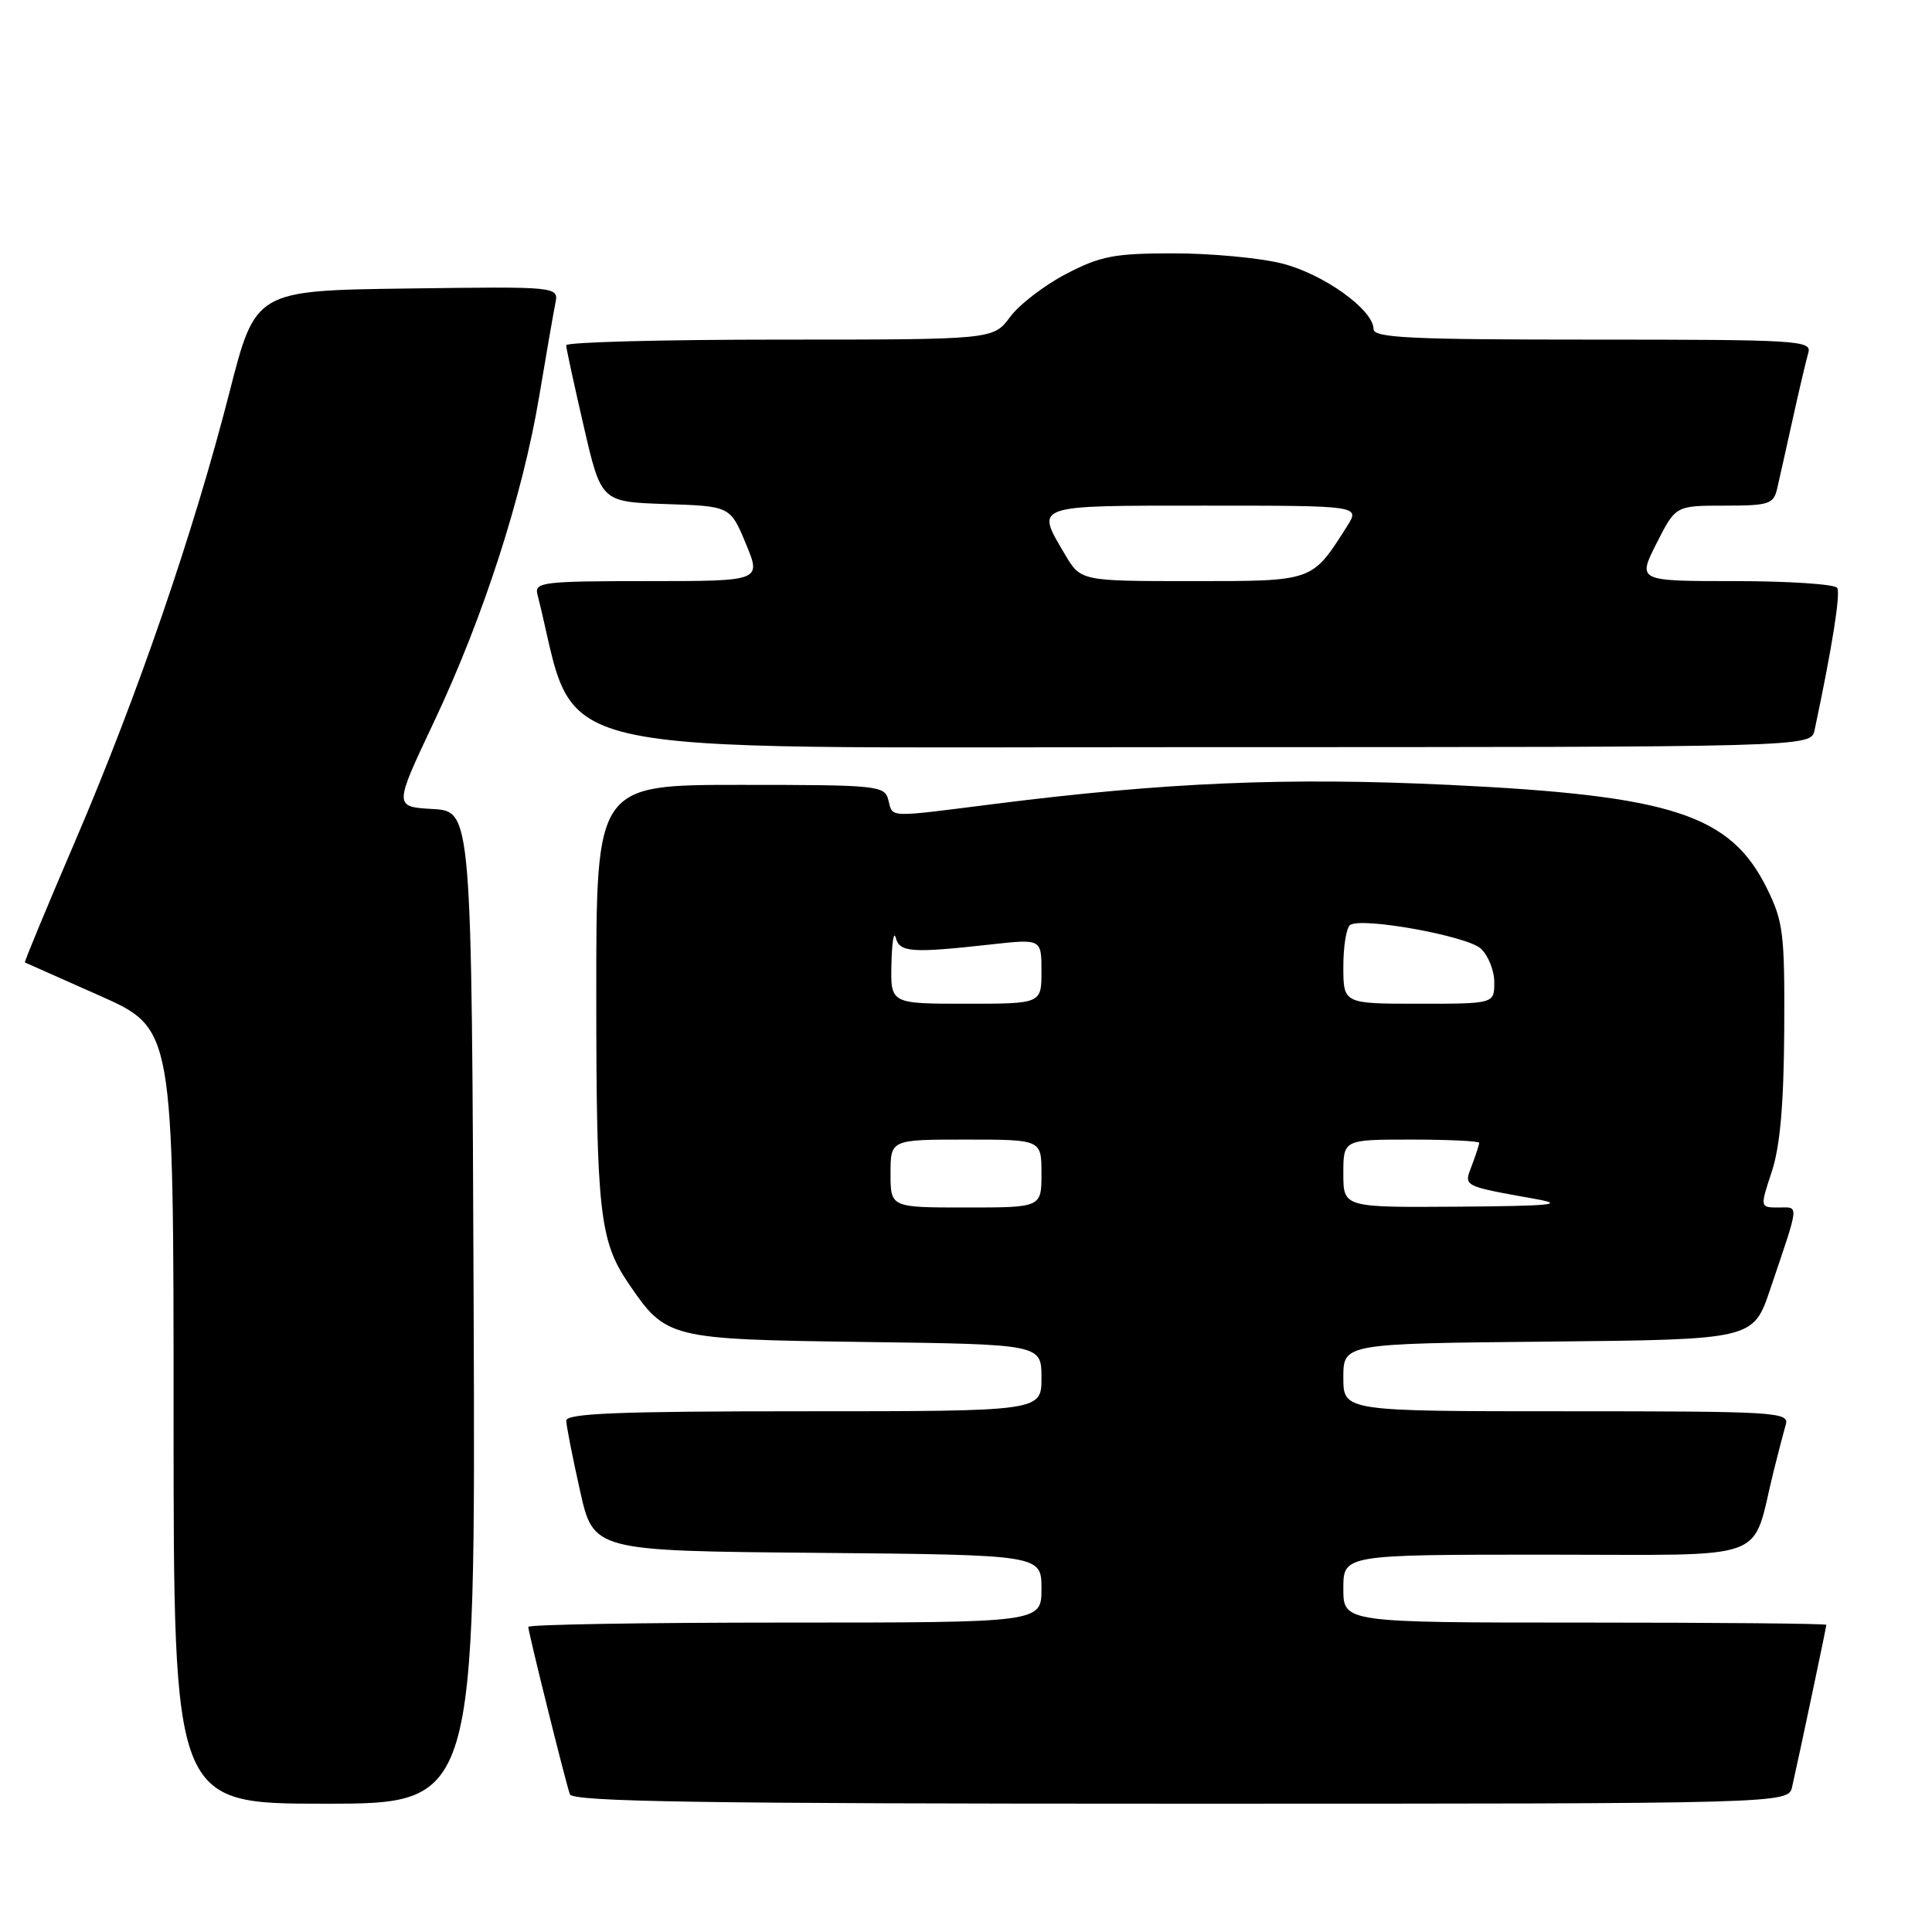 <?xml version="1.0" encoding="UTF-8" standalone="no"?>
<!DOCTYPE svg PUBLIC "-//W3C//DTD SVG 1.1//EN" "http://www.w3.org/Graphics/SVG/1.1/DTD/svg11.dtd" >
<svg xmlns="http://www.w3.org/2000/svg" xmlns:xlink="http://www.w3.org/1999/xlink" version="1.1" viewBox="0 0 256 256">
 <g >
 <path fill="currentColor"
d=" M 62.76 173.25 C 62.50 107.50 62.50 107.50 57.34 107.20 C 52.19 106.90 52.19 106.90 57.48 95.70 C 64.01 81.90 69.25 65.70 71.45 52.50 C 72.37 47.00 73.33 41.48 73.58 40.23 C 74.05 37.96 74.05 37.96 53.95 38.23 C 33.85 38.50 33.85 38.50 30.40 52.00 C 25.67 70.50 18.23 92.16 10.01 111.34 C 6.21 120.19 3.19 127.48 3.30 127.53 C 3.41 127.57 7.89 129.57 13.25 131.95 C 23.00 136.29 23.00 136.29 23.00 187.65 C 23.00 239.00 23.00 239.00 43.01 239.00 C 63.01 239.00 63.01 239.00 62.76 173.25 Z  M 237.47 236.75 C 238.40 232.65 242.00 215.60 242.00 215.30 C 242.00 215.13 227.60 215.00 210.00 215.00 C 178.00 215.00 178.00 215.00 178.00 210.50 C 178.00 206.00 178.00 206.00 204.92 206.00 C 235.17 206.00 231.99 207.17 235.00 195.00 C 235.62 192.53 236.35 189.71 236.63 188.75 C 237.10 187.11 235.25 187.00 207.57 187.00 C 178.00 187.00 178.00 187.00 178.00 182.52 C 178.00 178.03 178.00 178.03 205.16 177.77 C 232.32 177.50 232.32 177.50 234.56 170.83 C 238.50 159.18 238.41 160.00 235.67 160.00 C 233.20 160.00 233.20 160.00 234.77 155.25 C 235.87 151.90 236.36 146.36 236.42 136.50 C 236.49 123.64 236.30 122.11 234.10 117.66 C 229.26 107.92 221.53 105.41 192.00 104.00 C 170.64 102.98 154.46 103.66 131.83 106.52 C 117.38 108.35 118.33 108.39 117.71 106.00 C 117.21 104.09 116.35 104.00 98.09 104.00 C 79.00 104.00 79.00 104.00 79.01 131.75 C 79.01 160.48 79.45 164.43 83.26 170.03 C 88.28 177.40 88.53 177.46 114.57 177.82 C 138.00 178.13 138.00 178.13 138.00 182.57 C 138.00 187.00 138.00 187.00 106.50 187.00 C 81.95 187.00 75.01 187.28 75.03 188.25 C 75.05 188.94 75.86 193.10 76.85 197.50 C 78.63 205.50 78.63 205.50 108.31 205.76 C 138.00 206.03 138.00 206.03 138.00 210.51 C 138.00 215.00 138.00 215.00 104.00 215.00 C 85.30 215.00 70.00 215.26 70.00 215.57 C 70.00 216.26 74.90 235.99 75.51 237.75 C 75.85 238.74 92.94 239.00 156.45 239.00 C 236.96 239.00 236.96 239.00 237.47 236.75 Z  M 240.44 96.75 C 242.76 85.84 243.90 78.65 243.44 77.90 C 243.13 77.41 237.05 77.00 229.92 77.00 C 216.97 77.00 216.97 77.00 219.50 72.00 C 222.03 67.00 222.03 67.00 228.50 67.00 C 234.38 67.00 235.01 66.80 235.48 64.75 C 235.77 63.51 236.70 59.35 237.55 55.50 C 238.40 51.65 239.33 47.71 239.61 46.75 C 240.10 45.11 238.28 45.00 211.07 45.00 C 186.85 45.00 182.00 44.77 182.00 43.60 C 182.00 41.05 175.34 36.28 169.86 34.91 C 166.91 34.17 160.45 33.57 155.50 33.57 C 147.66 33.57 145.83 33.92 141.28 36.29 C 138.41 37.78 135.06 40.35 133.84 42.00 C 131.62 45.00 131.62 45.00 103.31 45.00 C 87.74 45.00 75.01 45.34 75.02 45.75 C 75.03 46.16 76.08 51.00 77.35 56.50 C 79.66 66.50 79.66 66.50 88.21 66.79 C 96.76 67.07 96.76 67.07 98.83 72.04 C 100.89 77.00 100.89 77.00 85.83 77.00 C 71.98 77.00 70.80 77.14 71.21 78.75 C 76.84 100.89 68.74 99.00 158.21 99.00 C 239.96 99.00 239.96 99.00 240.44 96.75 Z  M 118.00 155.50 C 118.00 151.00 118.00 151.00 128.00 151.00 C 138.00 151.00 138.00 151.00 138.00 155.50 C 138.00 160.00 138.00 160.00 128.00 160.00 C 118.00 160.00 118.00 160.00 118.00 155.50 Z  M 178.00 155.50 C 178.00 151.00 178.00 151.00 187.00 151.00 C 191.95 151.00 196.00 151.20 196.00 151.43 C 196.00 151.67 195.56 153.02 195.03 154.42 C 193.95 157.25 193.69 157.11 203.50 158.88 C 207.54 159.60 205.56 159.80 193.25 159.89 C 178.00 160.00 178.00 160.00 178.00 155.50 Z  M 118.12 127.75 C 118.18 124.86 118.44 123.29 118.69 124.25 C 119.20 126.20 120.76 126.31 131.25 125.15 C 138.00 124.40 138.00 124.40 138.00 128.70 C 138.00 133.00 138.00 133.00 128.00 133.00 C 118.00 133.00 118.00 133.00 118.12 127.75 Z  M 178.00 128.06 C 178.00 125.34 178.41 122.86 178.92 122.55 C 180.58 121.52 194.36 124.02 196.20 125.68 C 197.19 126.58 198.00 128.59 198.00 130.15 C 198.00 133.00 198.00 133.00 188.00 133.00 C 178.00 133.00 178.00 133.00 178.00 128.06 Z  M 141.10 73.44 C 137.20 66.84 136.75 67.00 159.62 67.00 C 180.23 67.00 180.23 67.00 178.48 69.75 C 173.81 77.11 174.11 77.00 157.92 77.00 C 143.20 77.00 143.20 77.00 141.10 73.44 Z "/>
</g>
</svg>